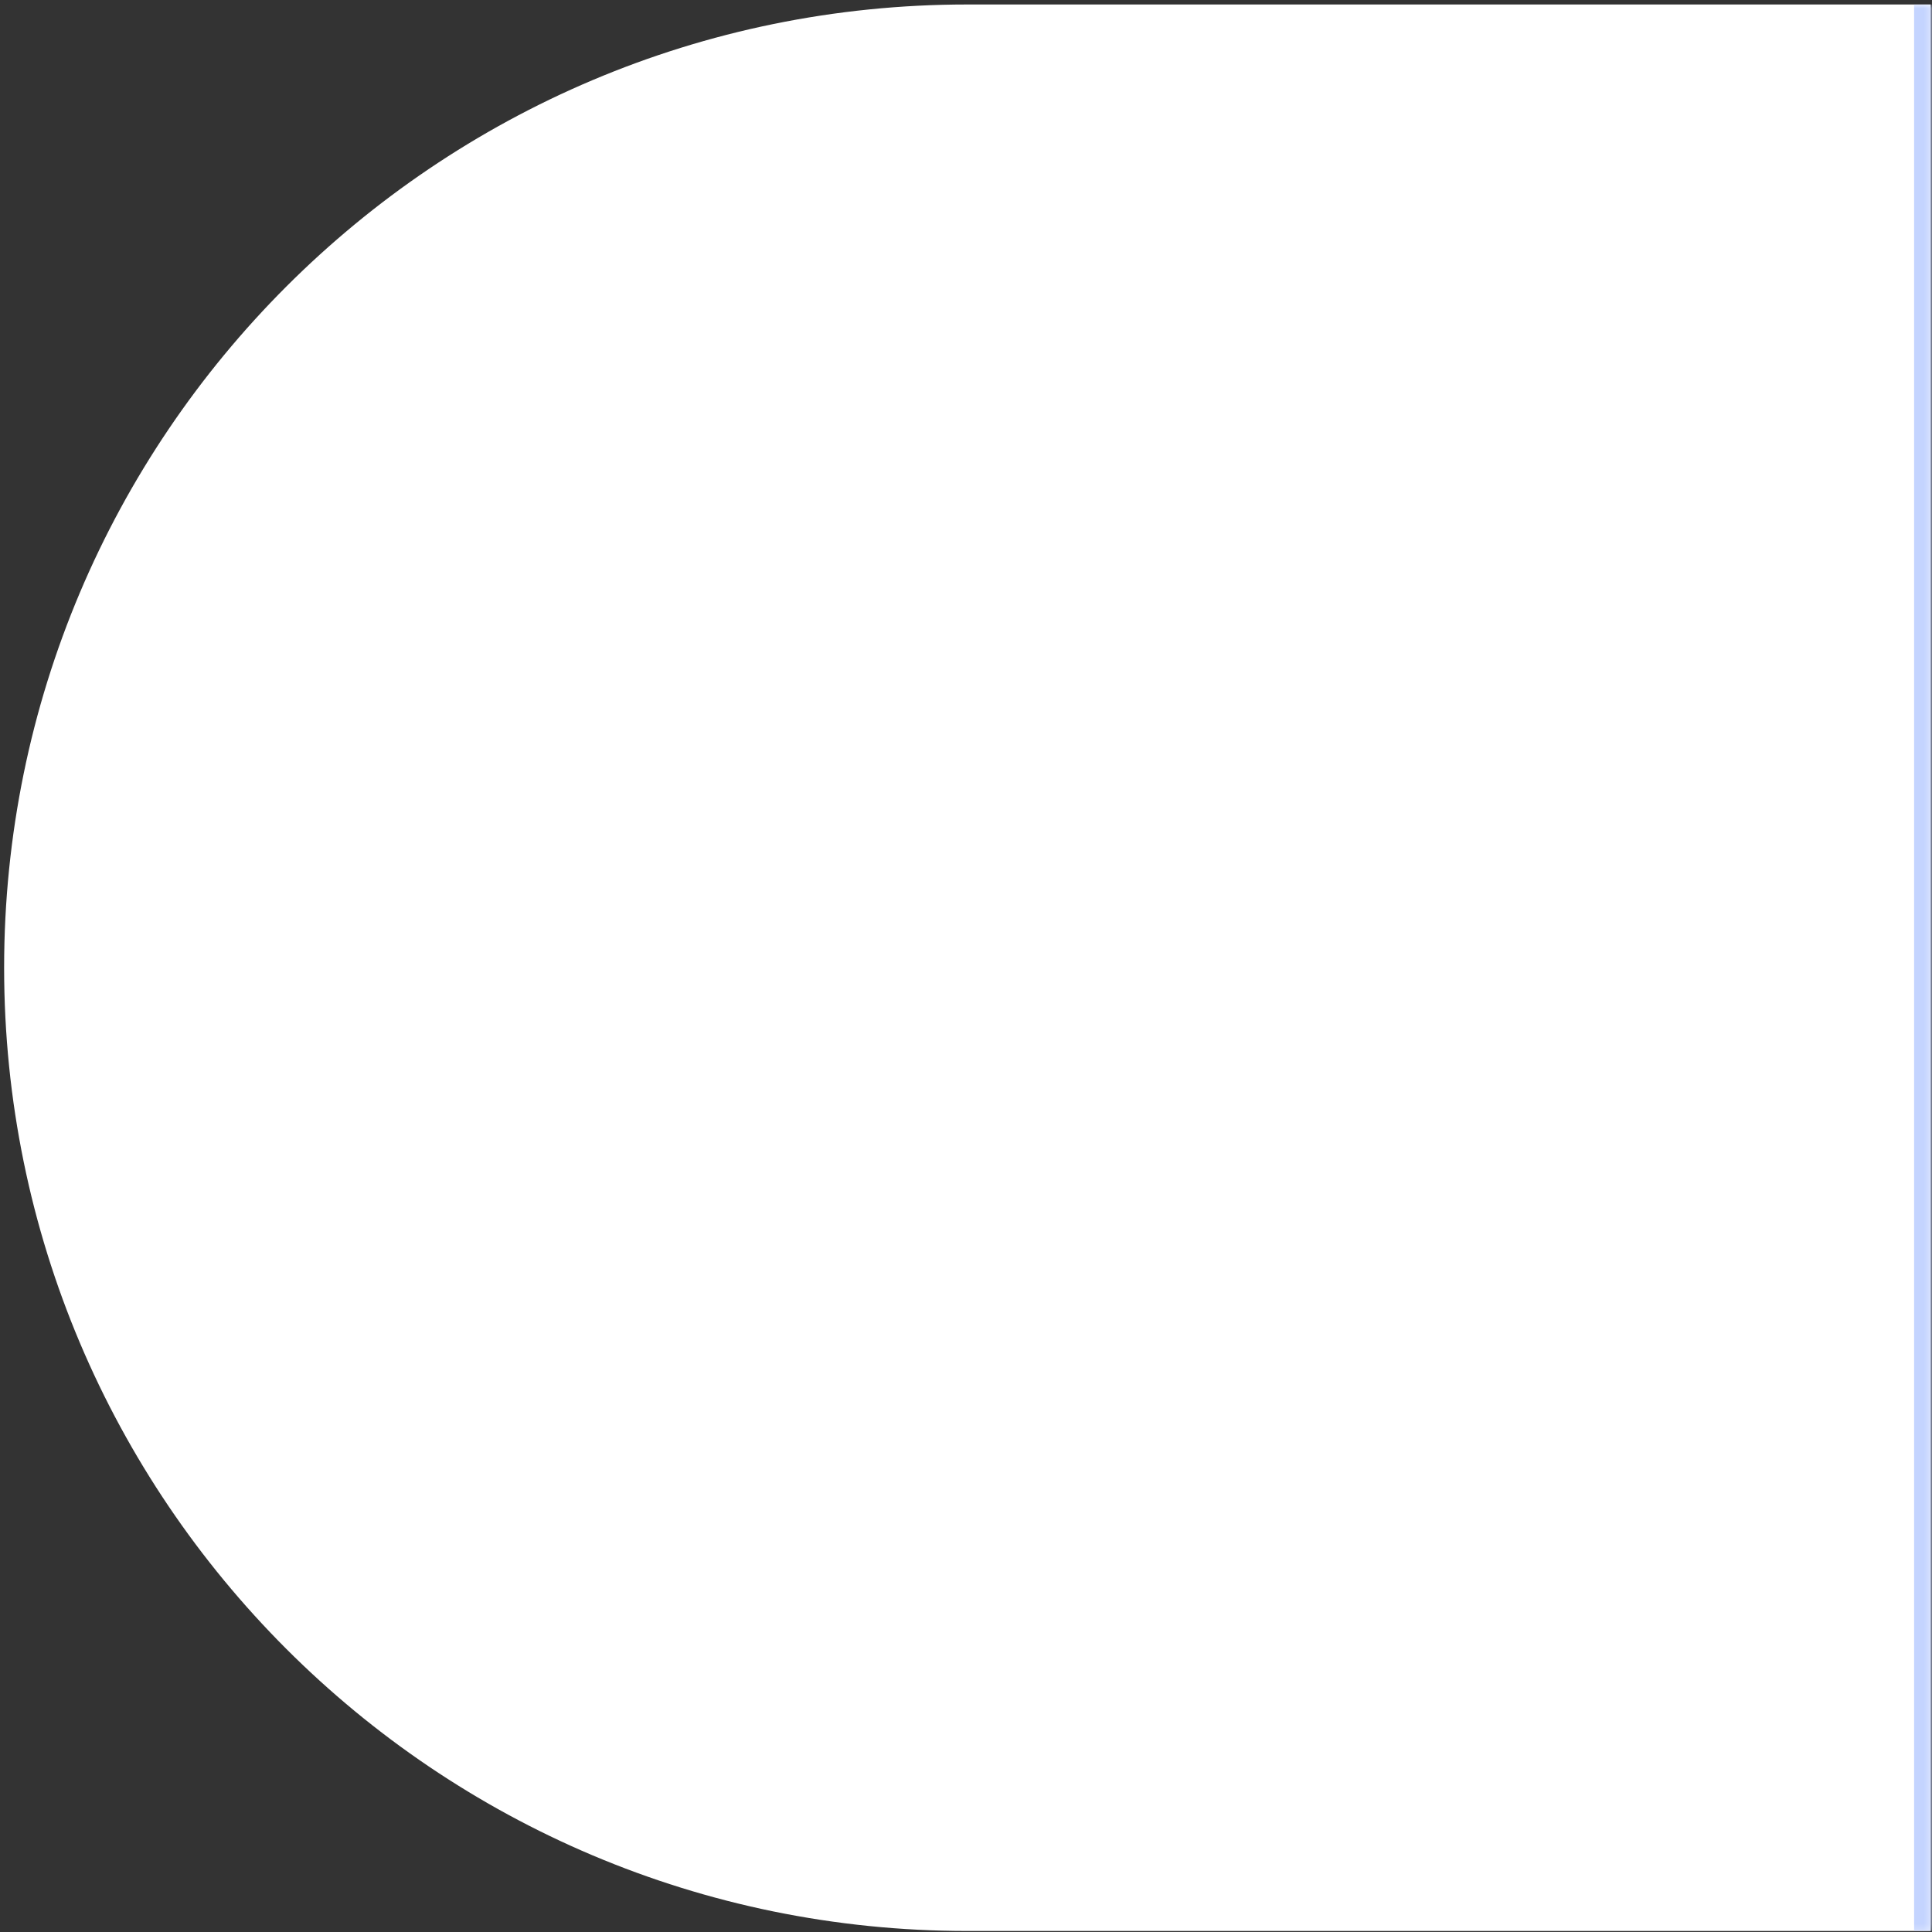 <svg width="351" height="351" viewBox="0 0 351 351" fill="none" xmlns="http://www.w3.org/2000/svg">
<rect x="0" y="0" width="351" height="351" fill="#333333" stroke="none"/>
<mask id="path-1-inside-1_332_811" fill="white">
<path d="M0.749 175.815C0.749 79.165 79.1 0.815 175.749 0.815H350.749V350.815H175.749C79.1 350.815 0.749 272.465 0.749 175.815V175.815Z"/>
</mask>
<path d="M0.749 175.815C0.749 79.165 79.1 0.815 175.749 0.815H350.749V350.815H175.749C79.1 350.815 0.749 272.465 0.749 175.815V175.815Z" fill="white"/>
<path d="M0.749 0.815H350.749H0.749ZM350.749 350.815H0.749H350.749ZM0.749 350.815V0.815V350.815ZM353.749 0.815V350.815H347.749V0.815H353.749Z" fill="#C4D4FF" mask="url(#path-1-inside-1_332_811)"/>
</svg>
